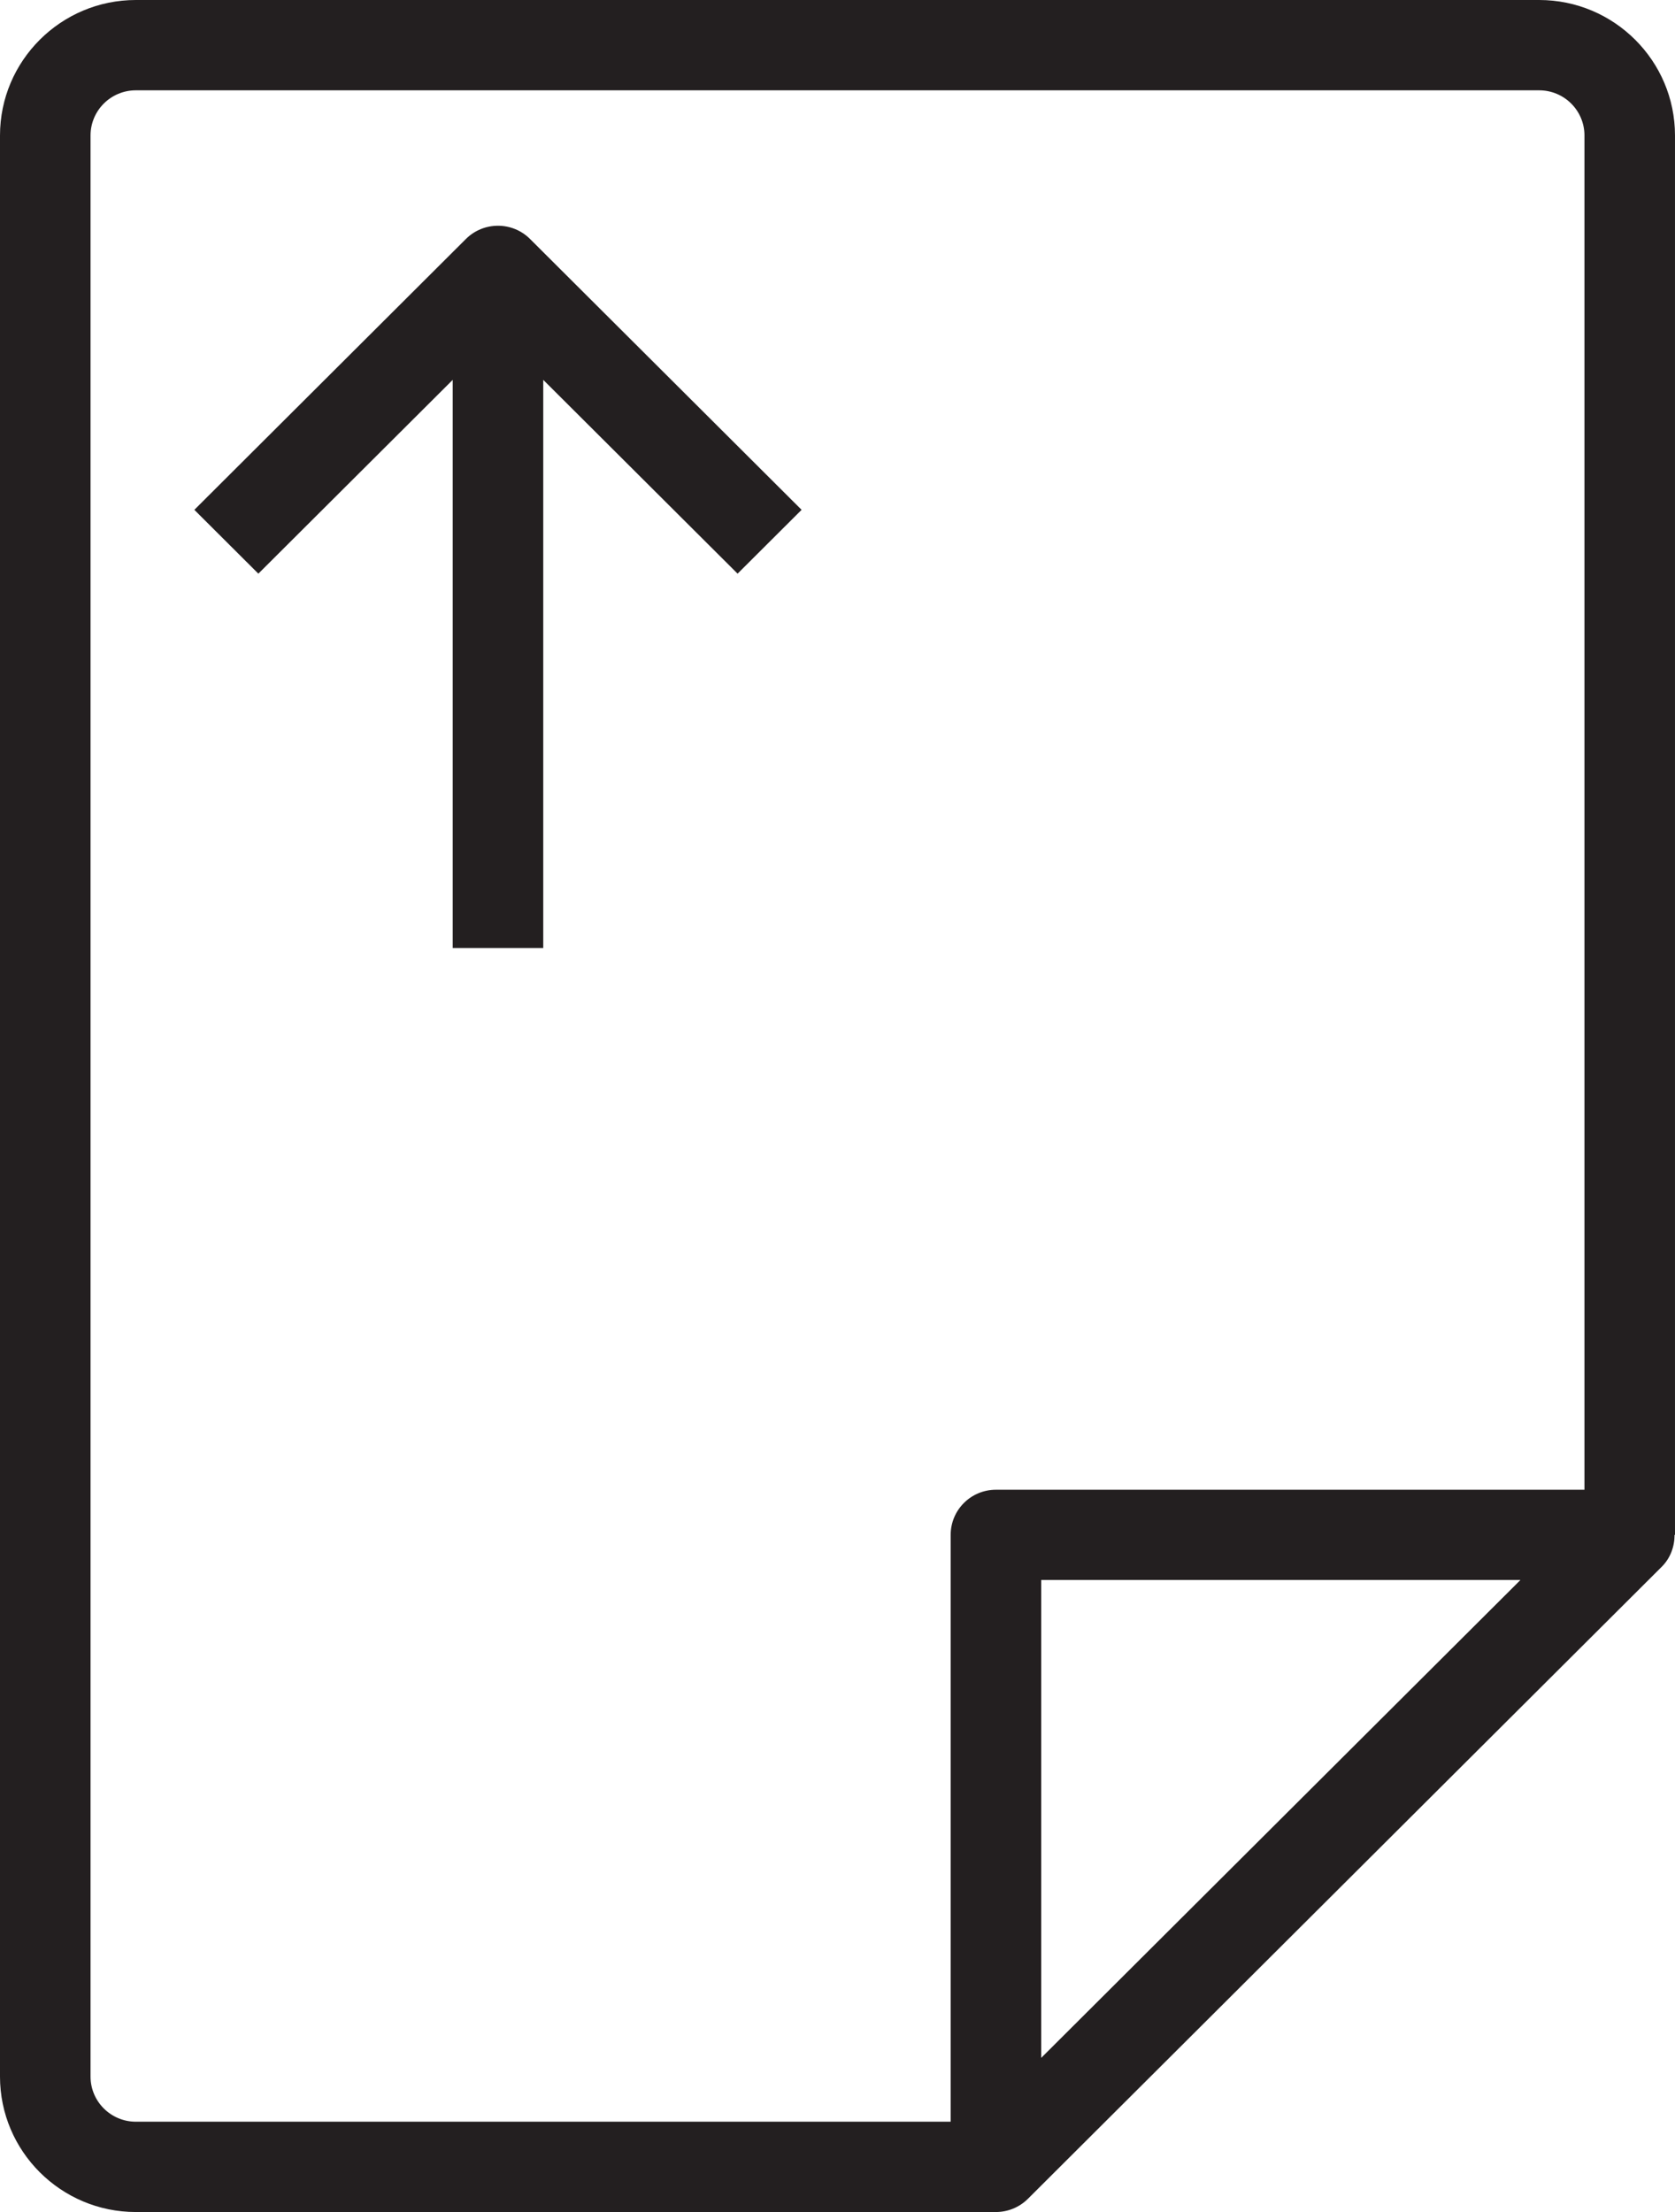 <?xml version="1.0" encoding="utf-8"?>
<!-- Generator: Adobe Illustrator 18.0.0, SVG Export Plug-In . SVG Version: 6.00 Build 0)  -->
<!DOCTYPE svg PUBLIC "-//W3C//DTD SVG 1.1//EN" "http://www.w3.org/Graphics/SVG/1.1/DTD/svg11.dtd">
<svg version="1.1" id="Layer_1" xmlns="http://www.w3.org/2000/svg" xmlns:xlink="http://www.w3.org/1999/xlink" x="0px" y="0px"
	 viewBox="0 0 150.593 198.785" enable-background="new 0 0 150.593 198.785" xml:space="preserve">
<path fill-rule="evenodd" clip-rule="evenodd" fill="#231F20" d="M150.554,137.933c-0.001,1.054-0.376,2.092-1.154,2.866
	l-56.981,56.796c-0.779,0.774-1.818,1.19-2.878,1.19H12.21c-6.733,0-12.21-5.462-12.21-12.171V12.174C0,5.462,5.477,0,12.21,0
	h126.172c6.733,0,12.21,5.462,12.21,12.174v125.759H150.554z M93.612,184.931l43.085-42.942H93.612V184.931z M142.453,12.174
	c0-2.242-1.826-4.057-4.07-4.057H12.21c-2.244,0-4.07,1.815-4.07,4.057v174.441c0,2.235,1.826,4.053,4.07,4.053h73.261v-52.735
	c0-2.242,1.822-4.057,4.07-4.057h52.911V12.174z M48.841,34.137v51.057h-8.14V34.137L23.228,51.552l-5.755-5.736l24.42-24.345
	c1.59-1.579,4.166-1.579,5.756,0l24.42,24.345l-5.755,5.736L48.841,34.137z"/>
</svg>
